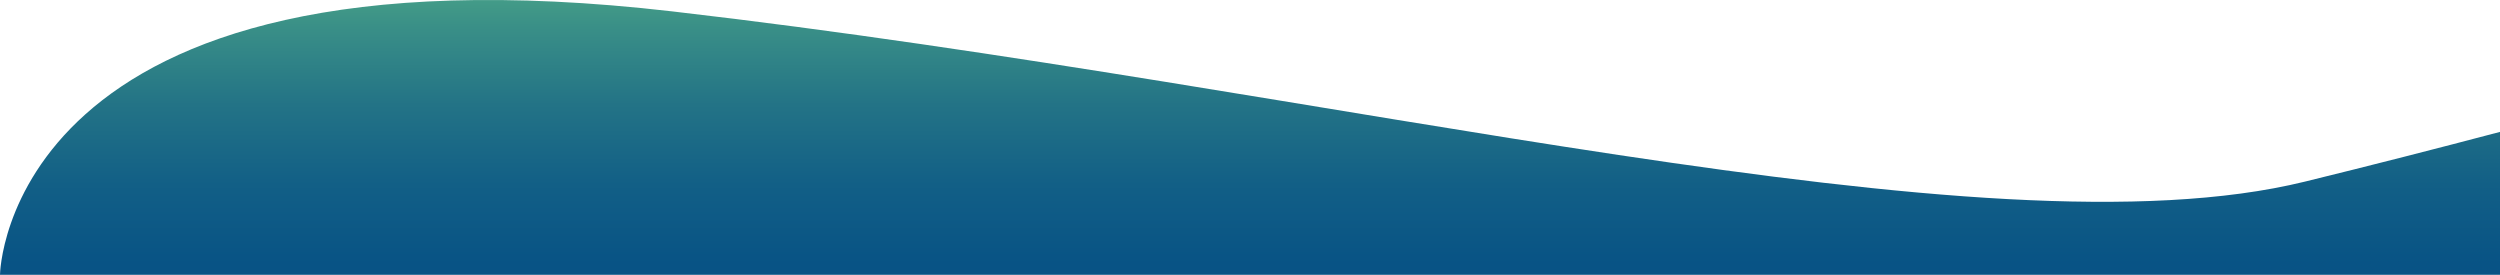 <svg xmlns="http://www.w3.org/2000/svg" xmlns:xlink="http://www.w3.org/1999/xlink" viewBox="0 0 1823.39 200.41"><defs><style>.cls-1{fill:url(#linear-gradient);}</style><linearGradient id="linear-gradient" x1="911.7" y1="-55.19" x2="911.7" y2="250.88" gradientUnits="userSpaceOnUse"><stop offset="0" stop-color="#61bf89"/><stop offset="0.05" stop-color="#58b489"/><stop offset="0.24" stop-color="#3a9087"/><stop offset="0.43" stop-color="#237386"/><stop offset="0.62" stop-color="#125f86"/><stop offset="0.81" stop-color="#085385"/><stop offset="1" stop-color="#054f85"/></linearGradient></defs><title>Asset 1</title><g id="Layer_2" data-name="Layer 2"><g id="من_نحن" data-name="من نحن"><path class="cls-1" d="M0,200.41S3-48,490.27,8.3,1446.66,189.92,1681,132.49c48.65-11.93,96.75-24.25,142.42-36.3V200.41Z"/></g></g></svg>